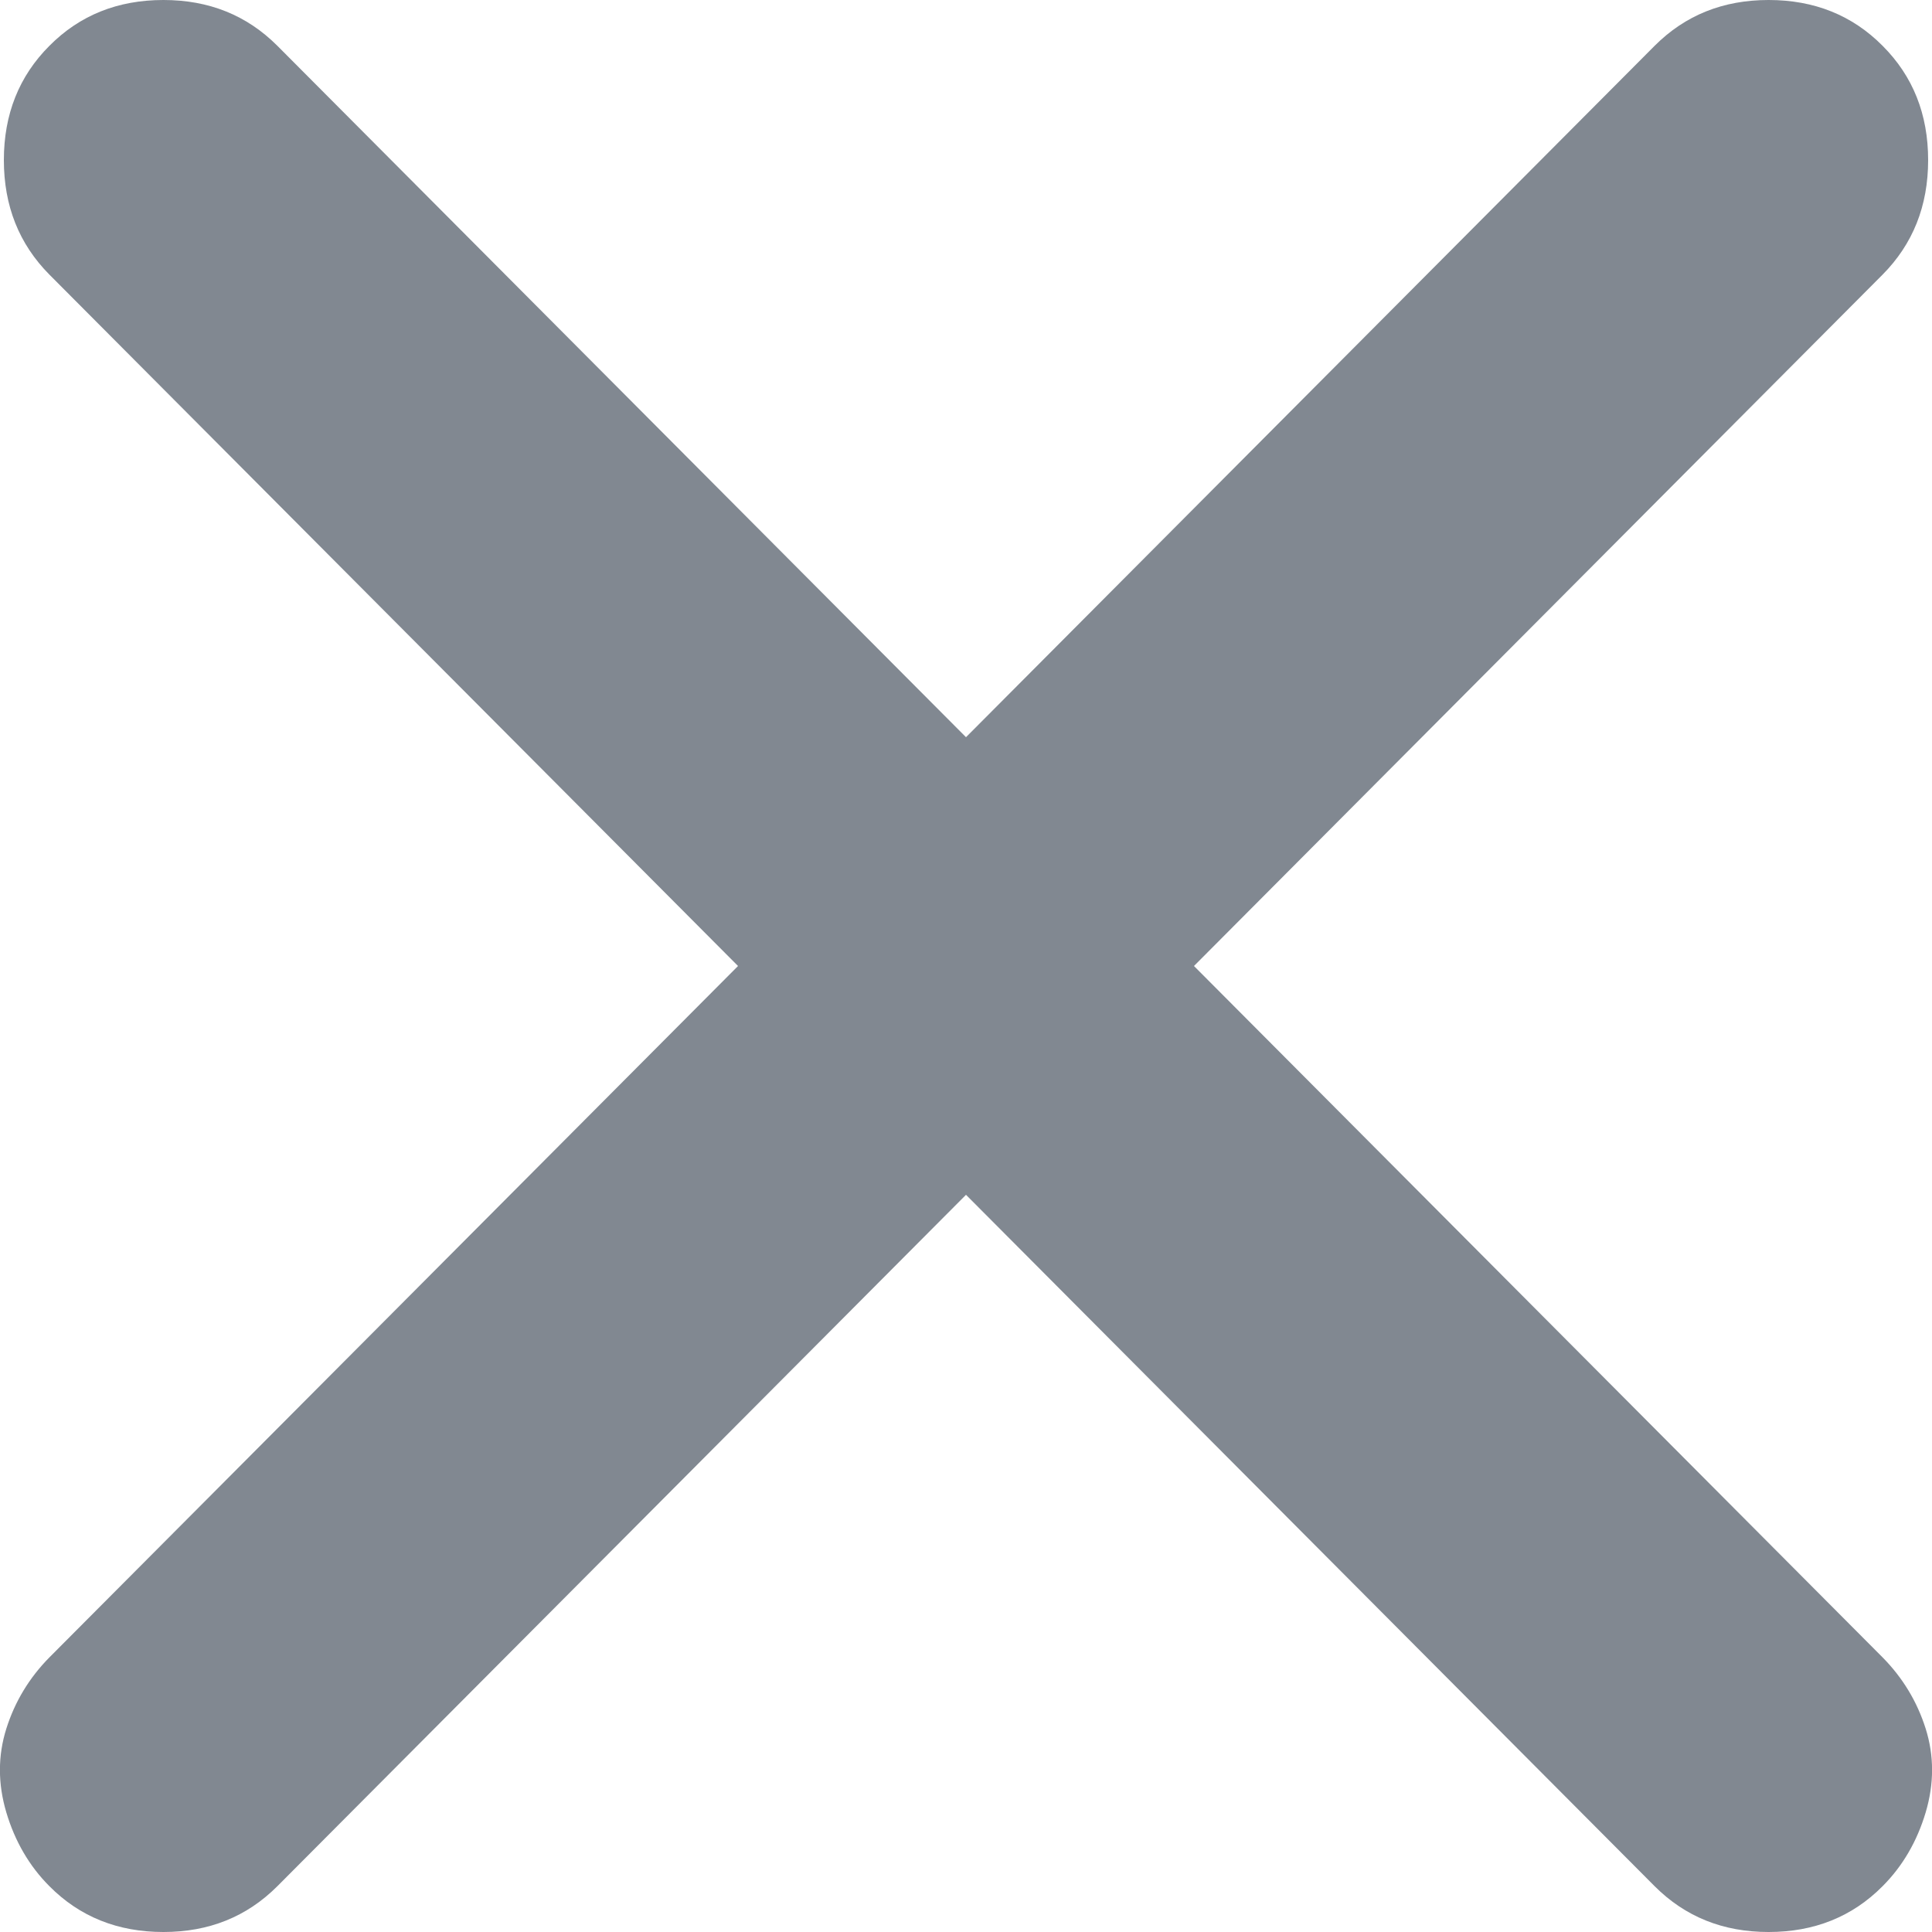 <svg width="7" height="7" viewBox="0 0 7 7" fill="none" xmlns="http://www.w3.org/2000/svg">
<path d="M6.821 0.166C6.711 0.055 6.573 0 6.408 0C6.243 0 6.106 0.055 5.995 0.166L3.5 2.671L1.005 0.166C0.894 0.055 0.757 0 0.592 0C0.427 0 0.289 0.055 0.179 0.166C0.069 0.276 0.014 0.414 0.014 0.58C0.014 0.746 0.069 0.884 0.179 0.995L2.674 3.5L0.179 6.005C0.106 6.079 0.054 6.165 0.023 6.263C-0.008 6.361 -0.008 6.463 0.023 6.567C0.054 6.671 0.106 6.761 0.179 6.834C0.289 6.945 0.427 7 0.592 7C0.757 7 0.894 6.945 1.005 6.834L3.5 4.329L5.995 6.834C6.106 6.945 6.243 7 6.408 7C6.573 7 6.711 6.945 6.821 6.834C6.894 6.761 6.946 6.671 6.977 6.567C7.008 6.463 7.008 6.361 6.977 6.263C6.946 6.165 6.894 6.079 6.821 6.005L4.326 3.5L6.821 0.995C6.931 0.884 6.986 0.746 6.986 0.58C6.986 0.414 6.931 0.276 6.821 0.166Z" fill="#818891"/>
</svg>
